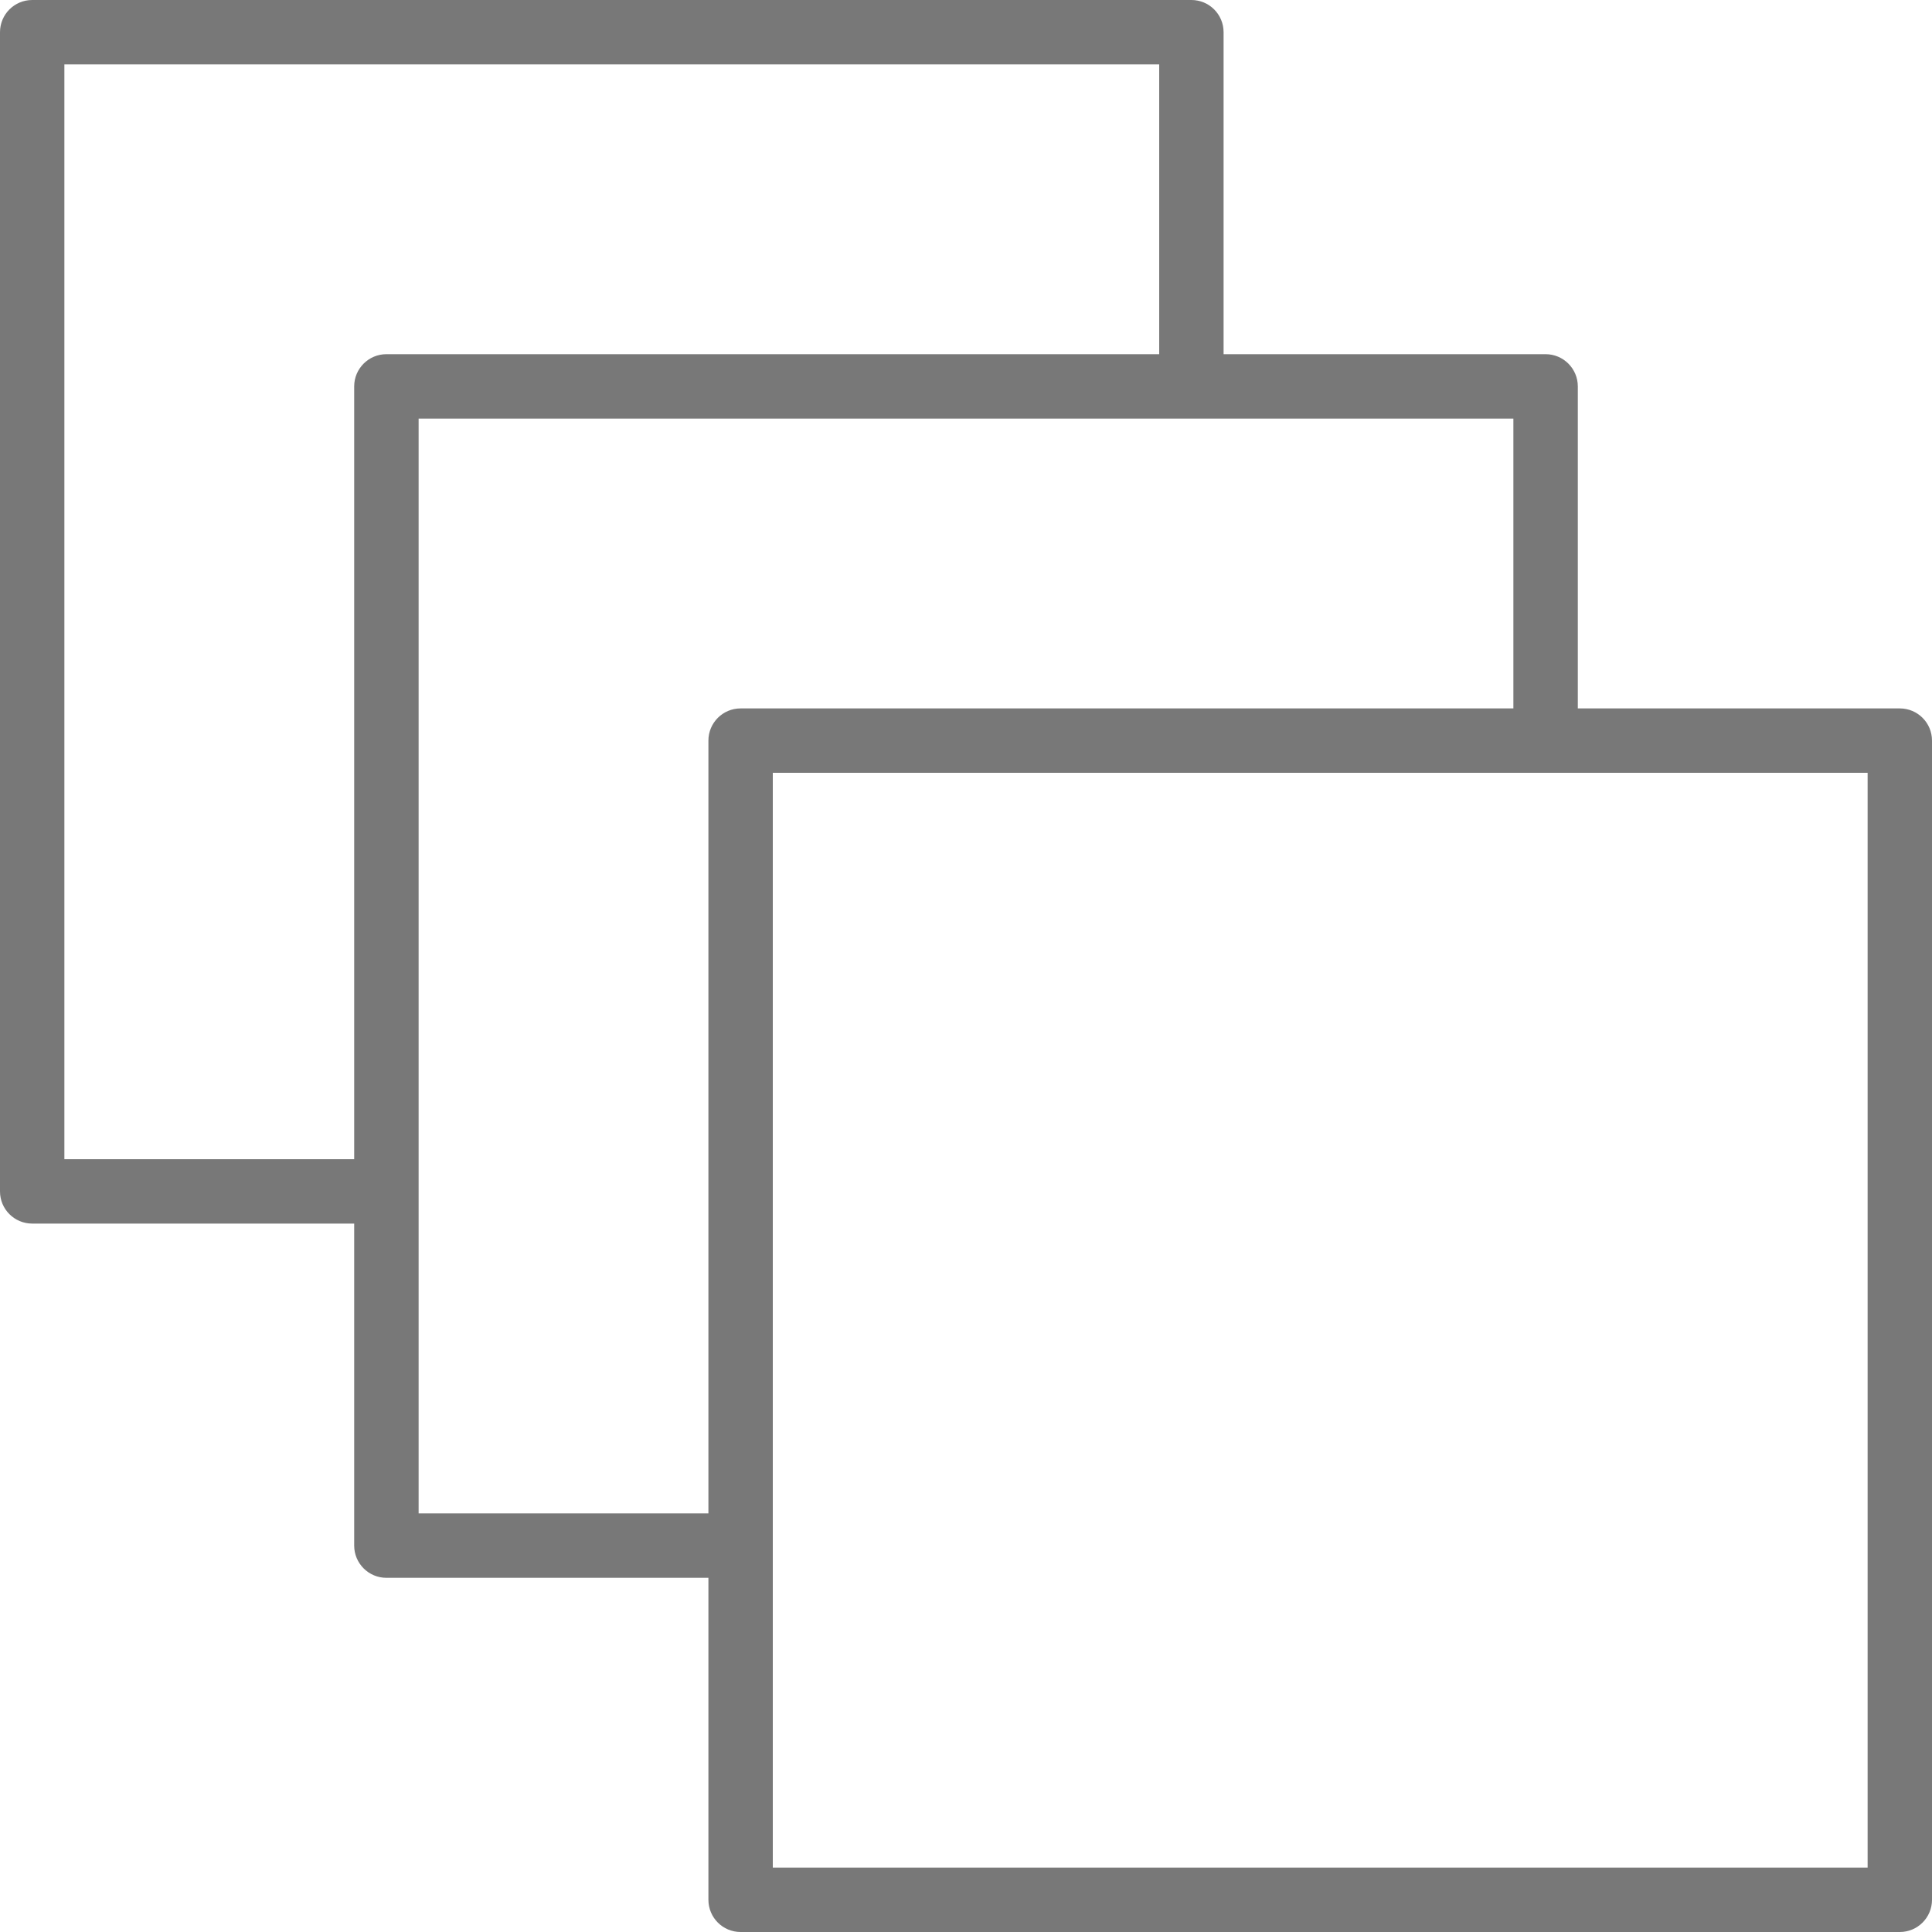 <svg width="40" height="40" viewBox="0 0 40 40" fill="none" xmlns="http://www.w3.org/2000/svg">
<path d="M39.333 14.667H32.667V8C32.667 7.632 32.368 7.333 32 7.333H25.333V0.667C25.333 0.298 25.035 0 24.667 0H0.667C0.298 0 0 0.298 0 0.667V24.667C0 25.035 0.298 25.333 0.667 25.333H7.333V32C7.333 32.368 7.632 32.667 8 32.667H14.667V39.333C14.667 39.702 14.965 40 15.333 40H39.333C39.702 40 40 39.702 40 39.333V15.333C40 14.965 39.702 14.667 39.333 14.667ZM7.333 8V24H1.333V1.333H24V7.333H8C7.632 7.333 7.333 7.632 7.333 8ZM14.667 15.333V31.333H8.667V8.667H31.333V14.667H15.333C14.965 14.667 14.667 14.965 14.667 15.333ZM38.667 38.667H16V16H38.667V38.667Z" fill="#787878"/>
</svg>
